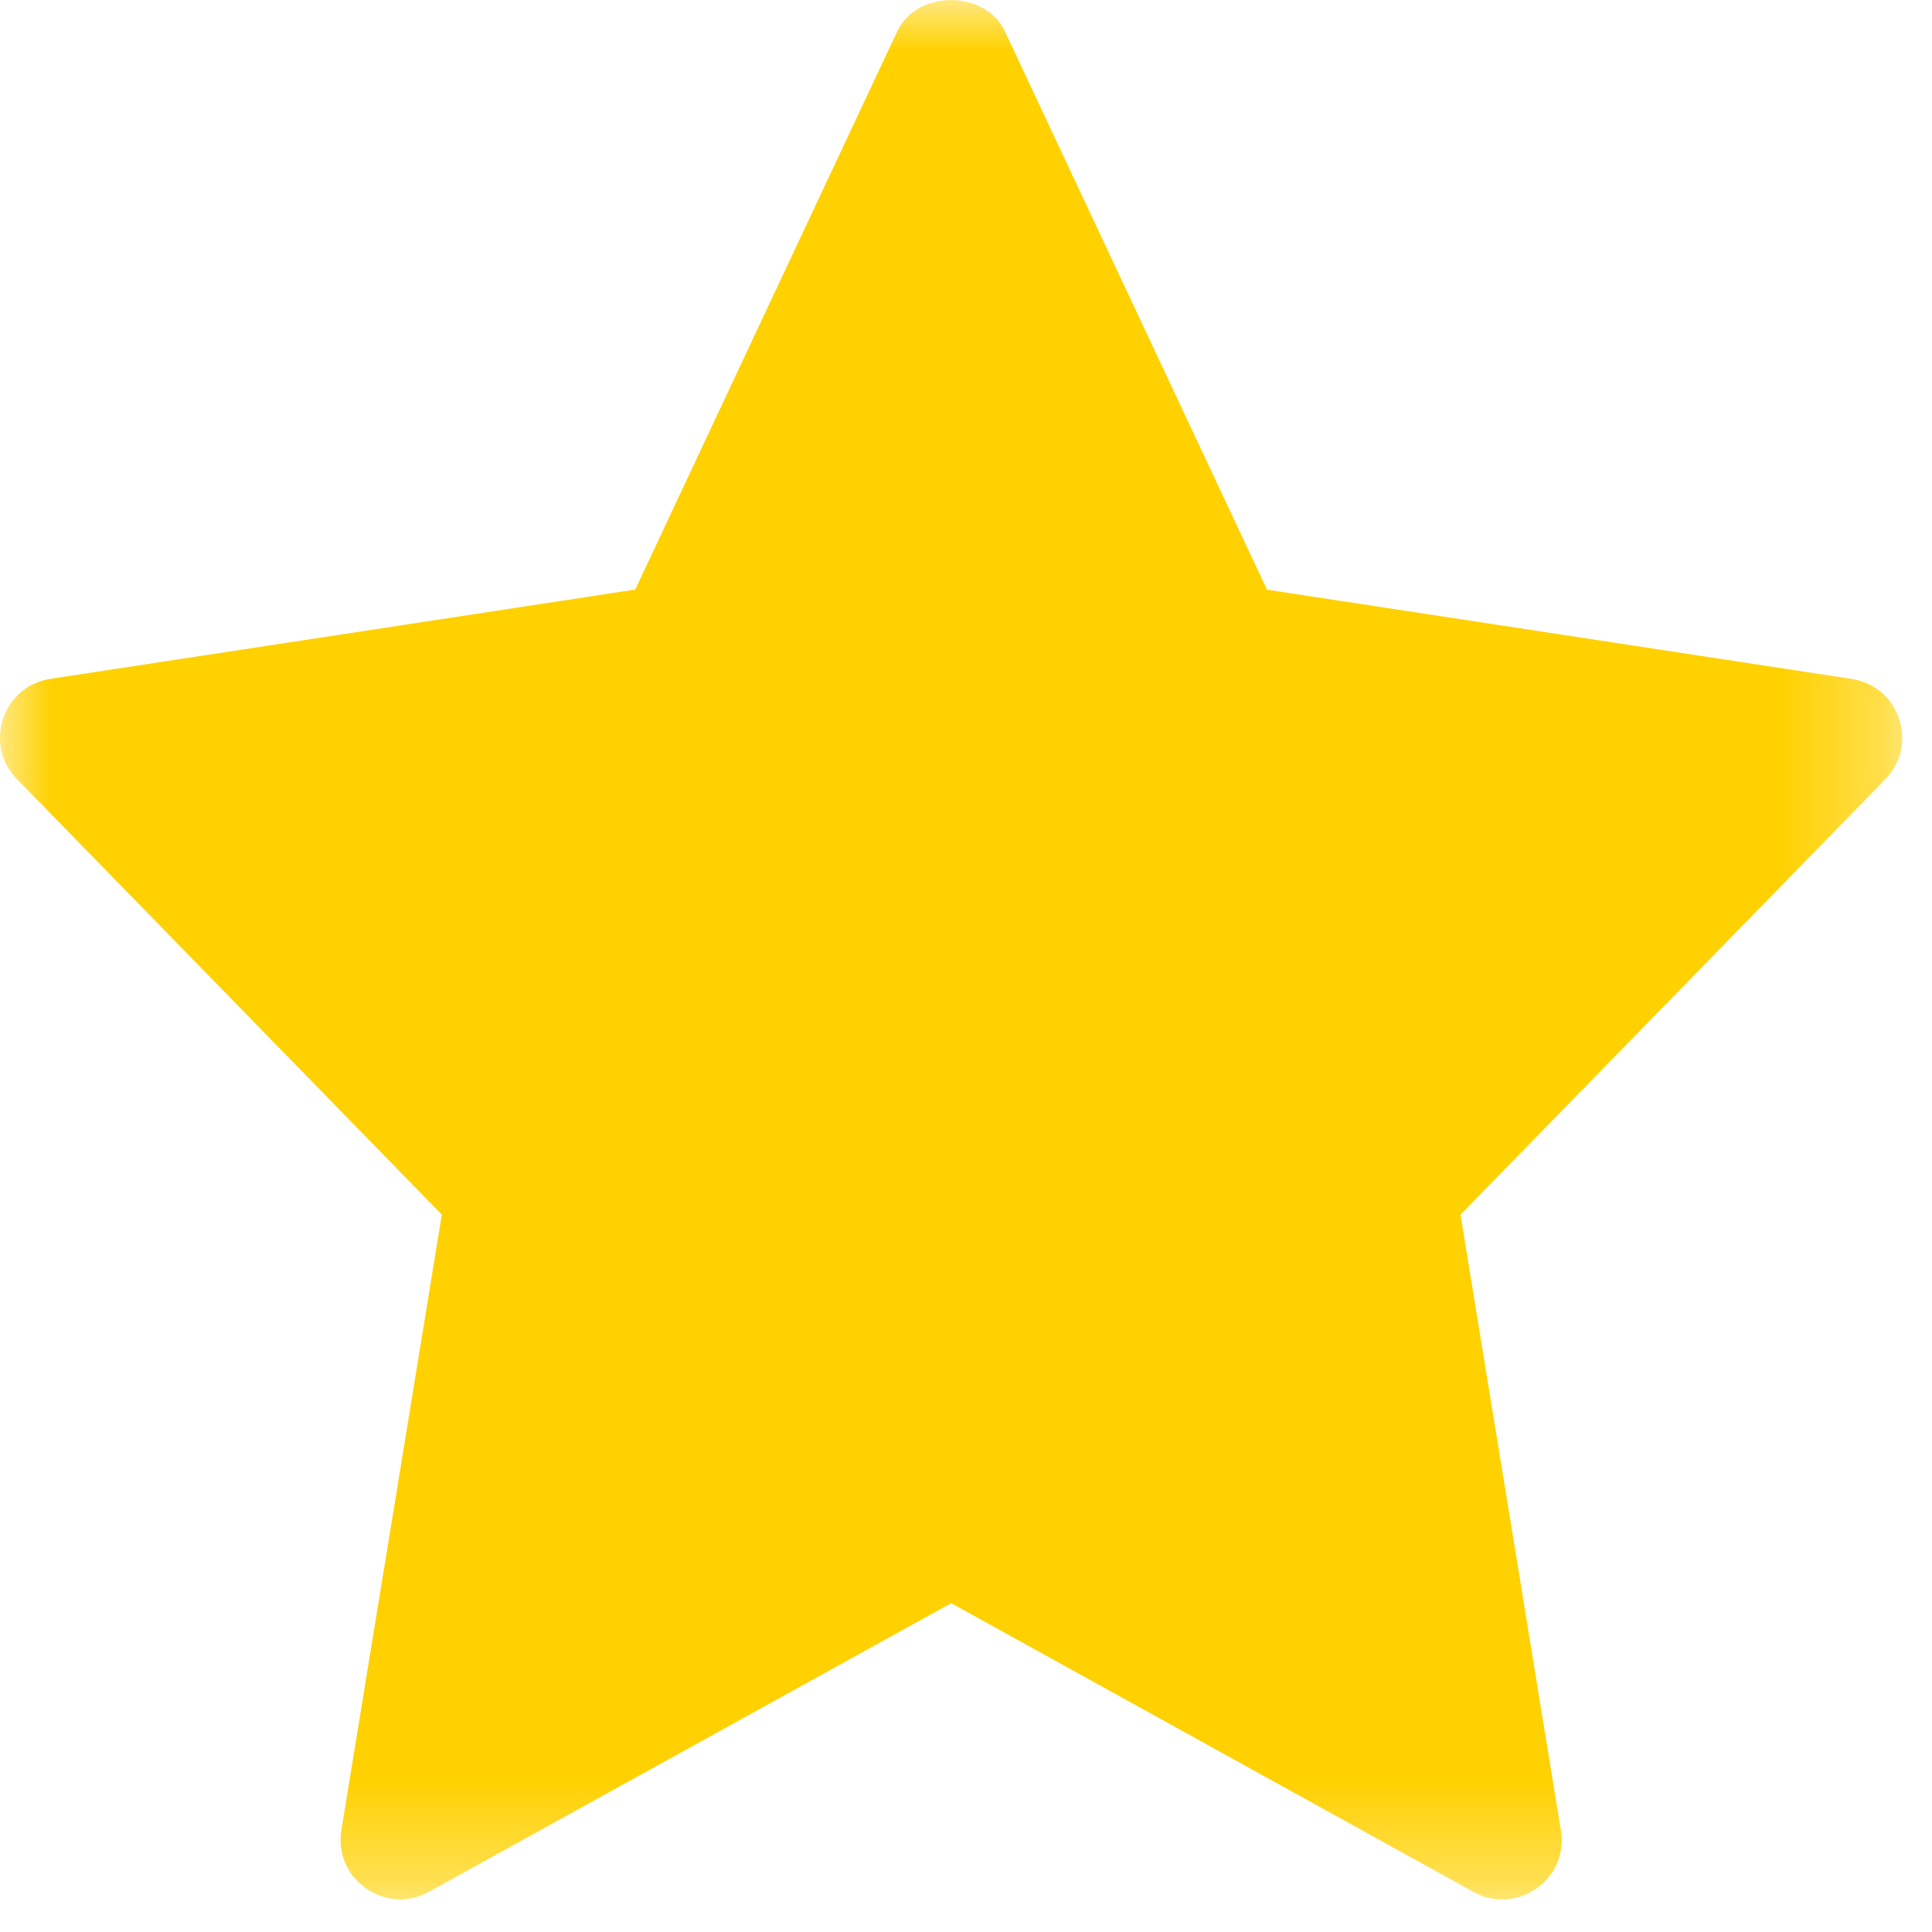 <?xml version="1.0" encoding="UTF-8"?>
<svg width="19px" height="19px" viewBox="0 0 19 19" version="1.1" xmlns="http://www.w3.org/2000/svg" xmlns:xlink="http://www.w3.org/1999/xlink">
    <title>icon-rating</title>
    <defs>
        <polygon id="path-1" points="0 0 18.707 0 18.707 18.679 0 18.679"></polygon>
    </defs>
    <g id="Home-page" stroke="none" stroke-width="1" fill="none" fill-rule="evenodd">
        <g id="Desktop-HD" transform="translate(-810, -1199)">
            <g id="clase-gratis" transform="translate(137, 1036)">
                <g id="icon-rating" transform="translate(673, 163)">
                    <mask id="mask-2" fill="white">
                        <use xlink:href="#path-1"></use>
                    </mask>
                    <g id="Clip-2"></g>
                    <path d="M4.345,11.945 L3.357,17.999 C3.279,18.48 3.792,18.841 4.217,18.605 L9.354,15.766 L14.491,18.606 C14.911,18.84 15.43,18.486 15.35,18 L14.363,11.945 L18.541,7.663 C18.872,7.324 18.682,6.749 18.211,6.677 L12.46,5.799 L9.882,0.308 C9.69,-0.102 9.017,-0.102 8.824,0.308 L6.247,5.798 L0.496,6.676 C0.024,6.749 -0.165,7.323 0.167,7.662 L4.345,11.945 Z" id="Fill-1" fill="#FFD100" mask="url(#mask-2)"></path>
                </g>
            </g>
        </g>
    </g>
</svg>